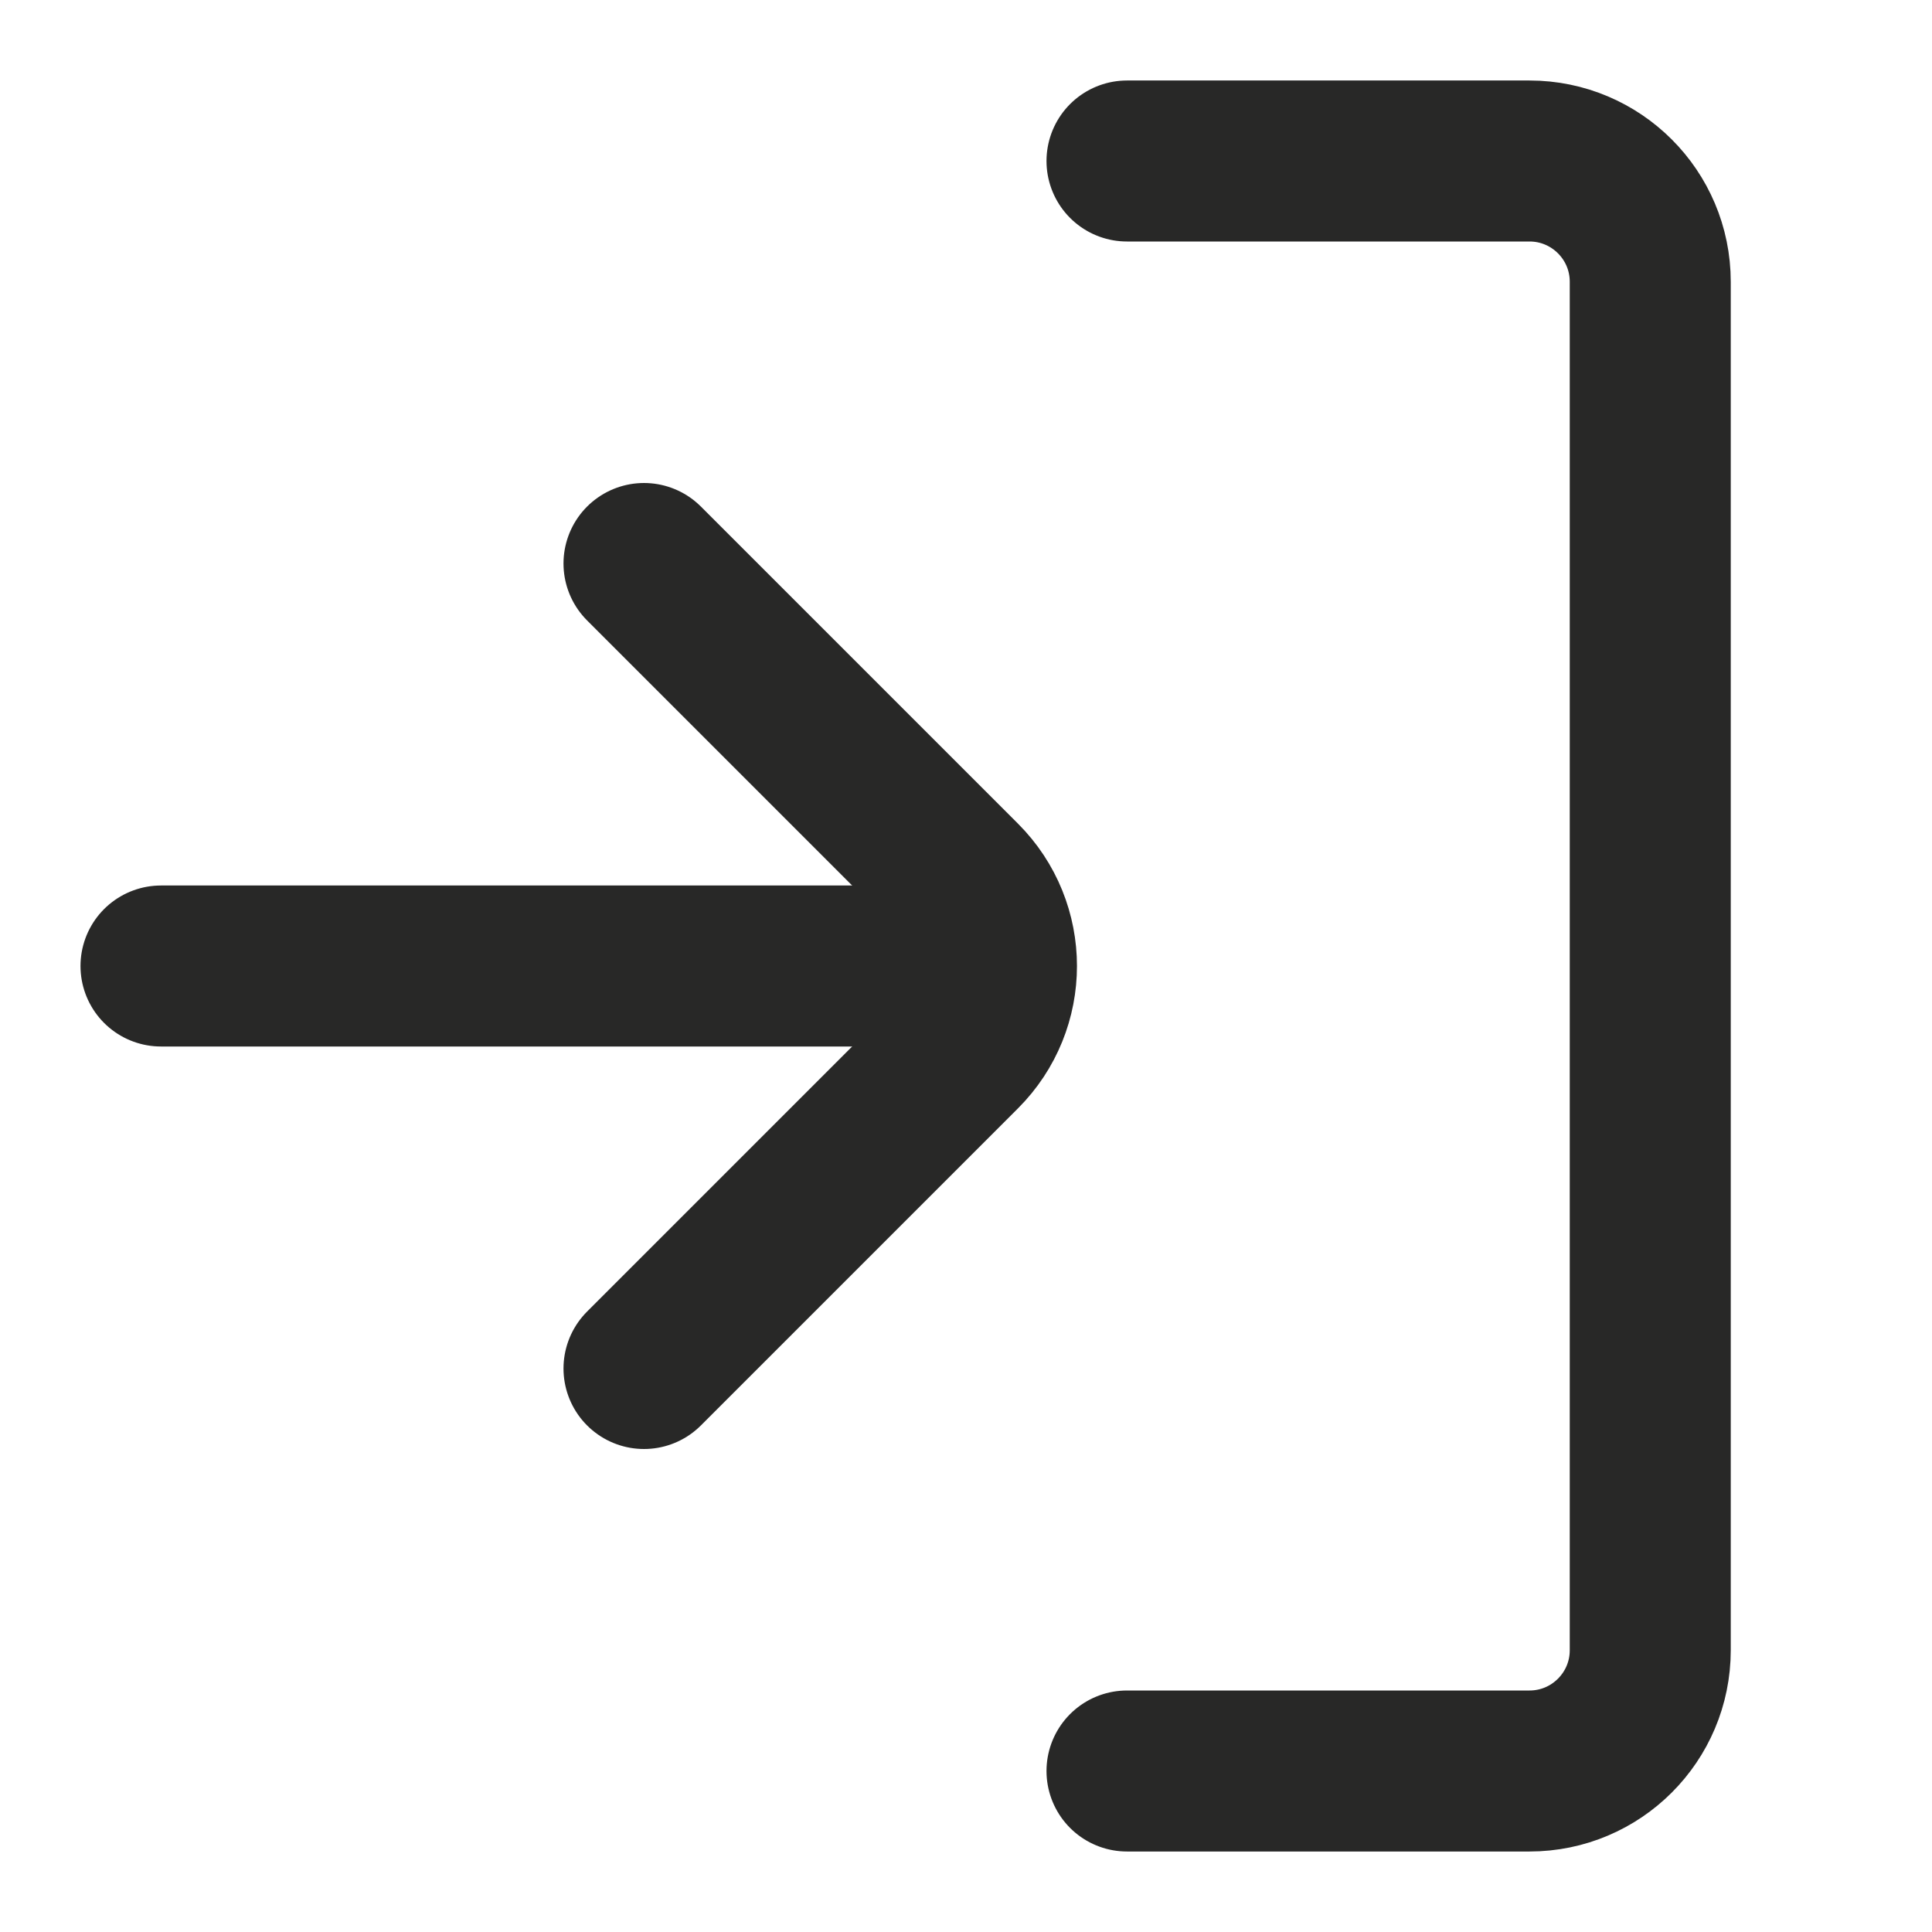 <svg width="24" height="24" viewBox="0 0 24 24" fill="none" xmlns="http://www.w3.org/2000/svg">
<path d="M14 2H19C19.828 2 20.5 2.672 20.5 3.5V20.5C20.5 21.328 19.828 22 19 22H14" stroke="#282827" stroke-width="2" stroke-linecap="round" stroke-linejoin="round"/>
<path d="M12 12L2 12" stroke="#282827" stroke-width="2" stroke-linecap="round" stroke-linejoin="round"/>
<path d="M8 17L11.939 13.061C12.525 12.475 12.525 11.525 11.939 10.939L8 7" stroke="#282827" stroke-width="2" stroke-linecap="round" stroke-linejoin="round"/>
</svg>
